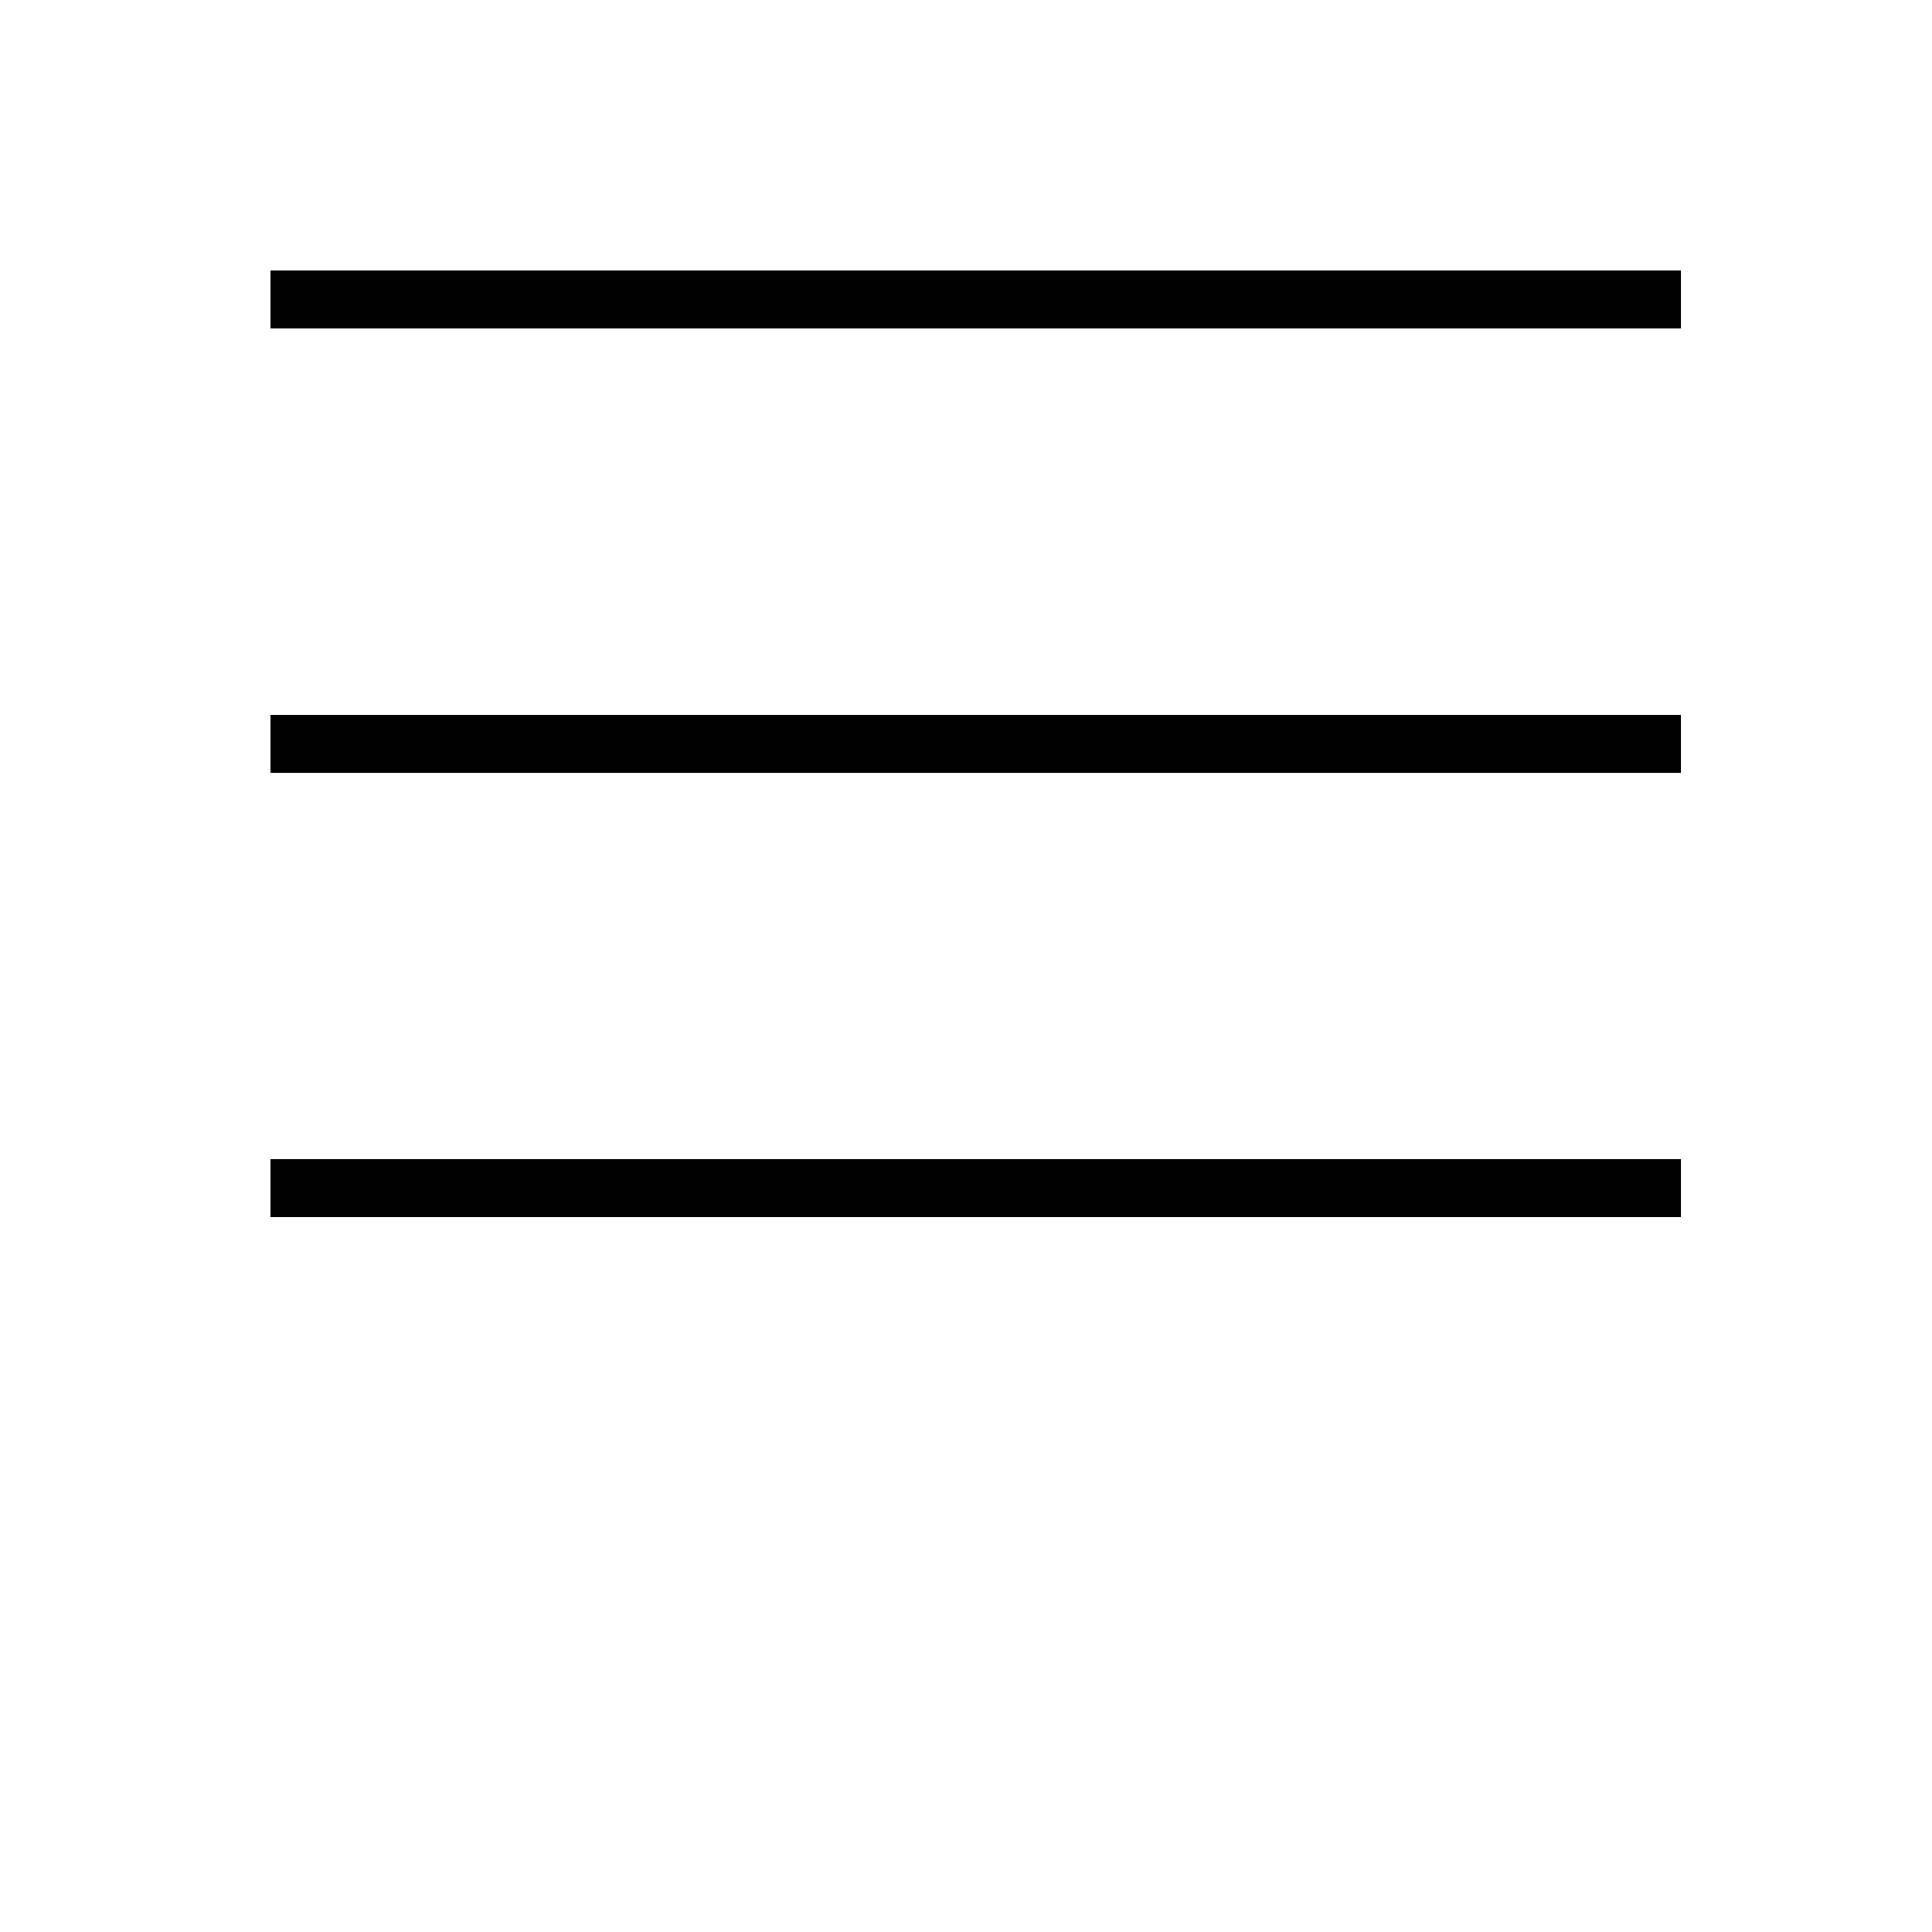 <svg width="100" height="100" viewBox="0 0 100 100" fill="none" xmlns="http://www.w3.org/2000/svg">
<line x1="14" y1="15.5" x2="87" y2="15.5" stroke="black" stroke-width="3"/>
<line x1="14" y1="38.5" x2="87" y2="38.5" stroke="black" stroke-width="3"/>
<line x1="14" y1="61.5" x2="87" y2="61.5" stroke="black" stroke-width="3"/>
</svg>
